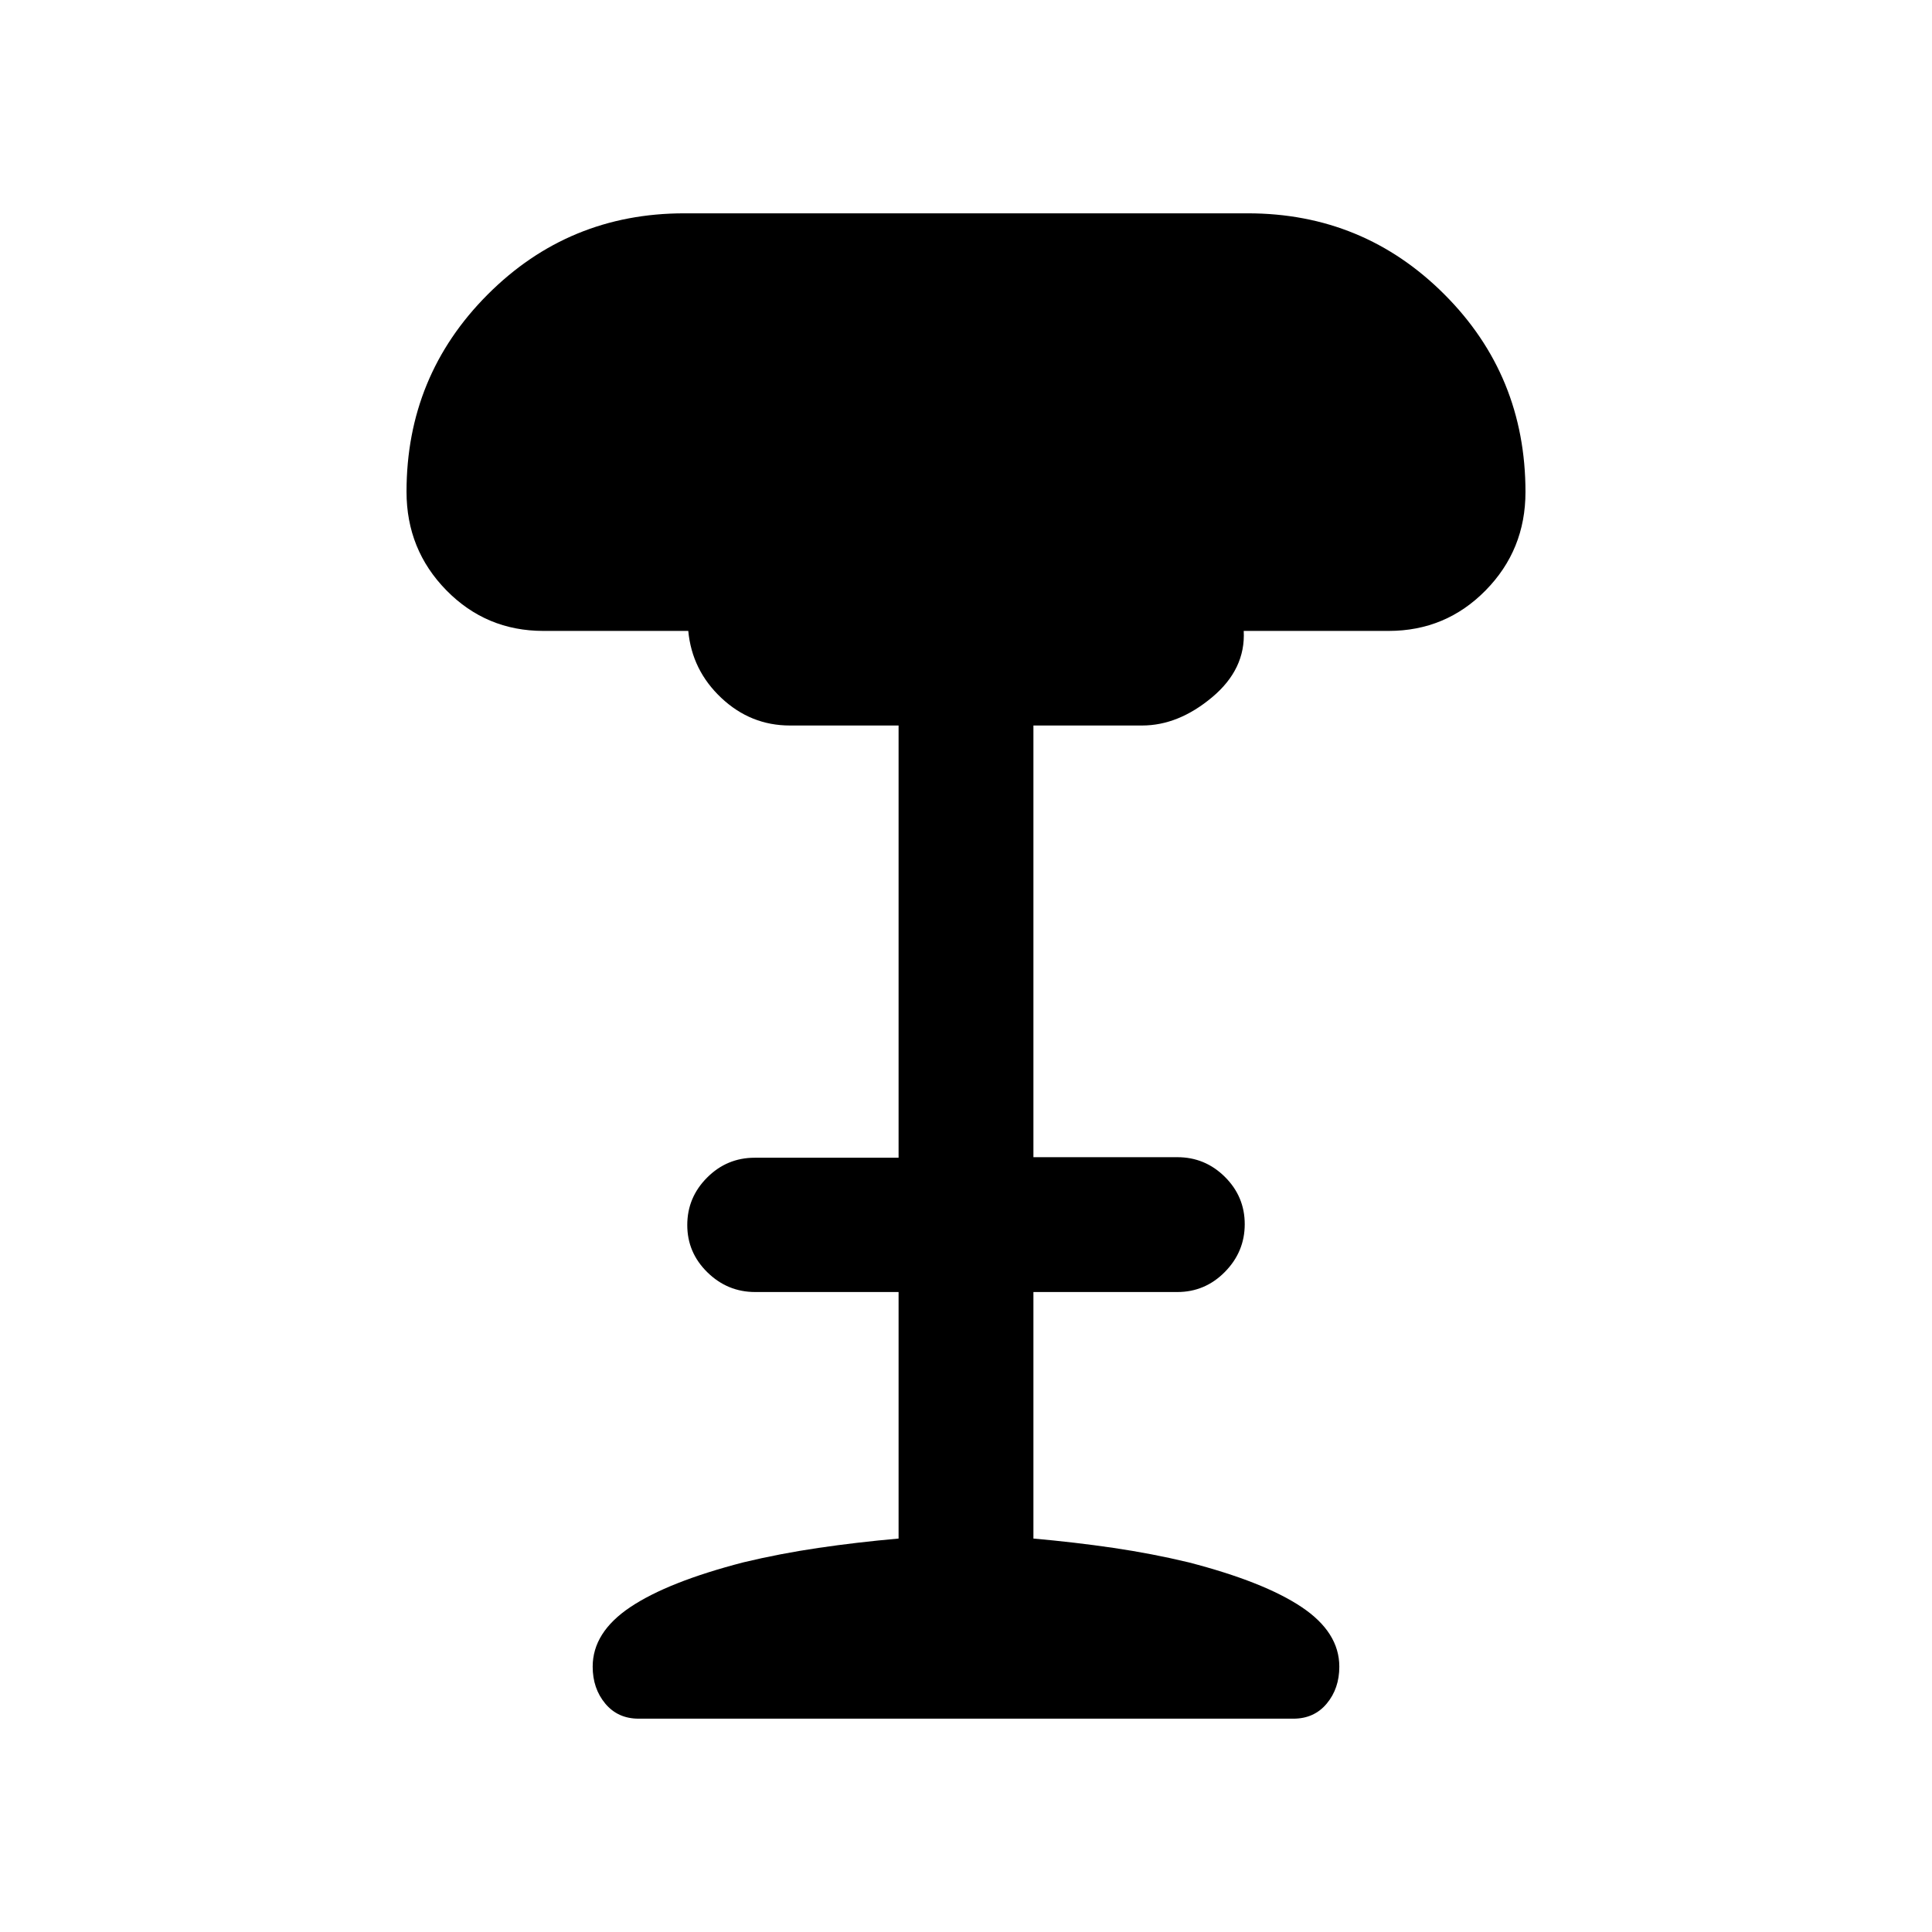 <svg xmlns="http://www.w3.org/2000/svg" height="20" viewBox="0 -960 960 960" width="20"><path d="M317.34-106q-10.34 0-16.59-7.5t-6.25-18.35q0-17.09 18.75-29.62Q332-174 369.36-183.67q18.16-4.36 37.32-7.18 19.17-2.82 39.82-4.65V-318h-71.25q-13.75 0-23.75-9.79t-10-23.5q0-13.71 9.85-23.57 9.85-9.87 23.65-9.87h71.5V-599.5h-54q-19.5 0-34.08-13.71-14.59-13.71-16.42-33.29h-72q-28.4 0-48.2-20.18-19.8-20.18-19.8-48.96 0-57.58 40.27-97.97Q282.55-854 340-854h280q57.45 0 97.72 40.29Q758-773.42 758-715.5q0 28.72-19.8 48.86T690-646.5h-72q1 19-15.75 33t-34.75 14h-54V-385H585q13.8 0 23.65 9.79 9.85 9.79 9.85 23.5T608.65-328q-9.85 10-23.65 10h-71.5v122.5q20.65 1.83 39.82 4.65 19.16 2.82 37.32 7.18 37.36 9.67 56.11 22.2t18.75 29.62q0 10.85-6.25 18.35-6.25 7.5-16.59 7.5H317.34Z"/></svg>
